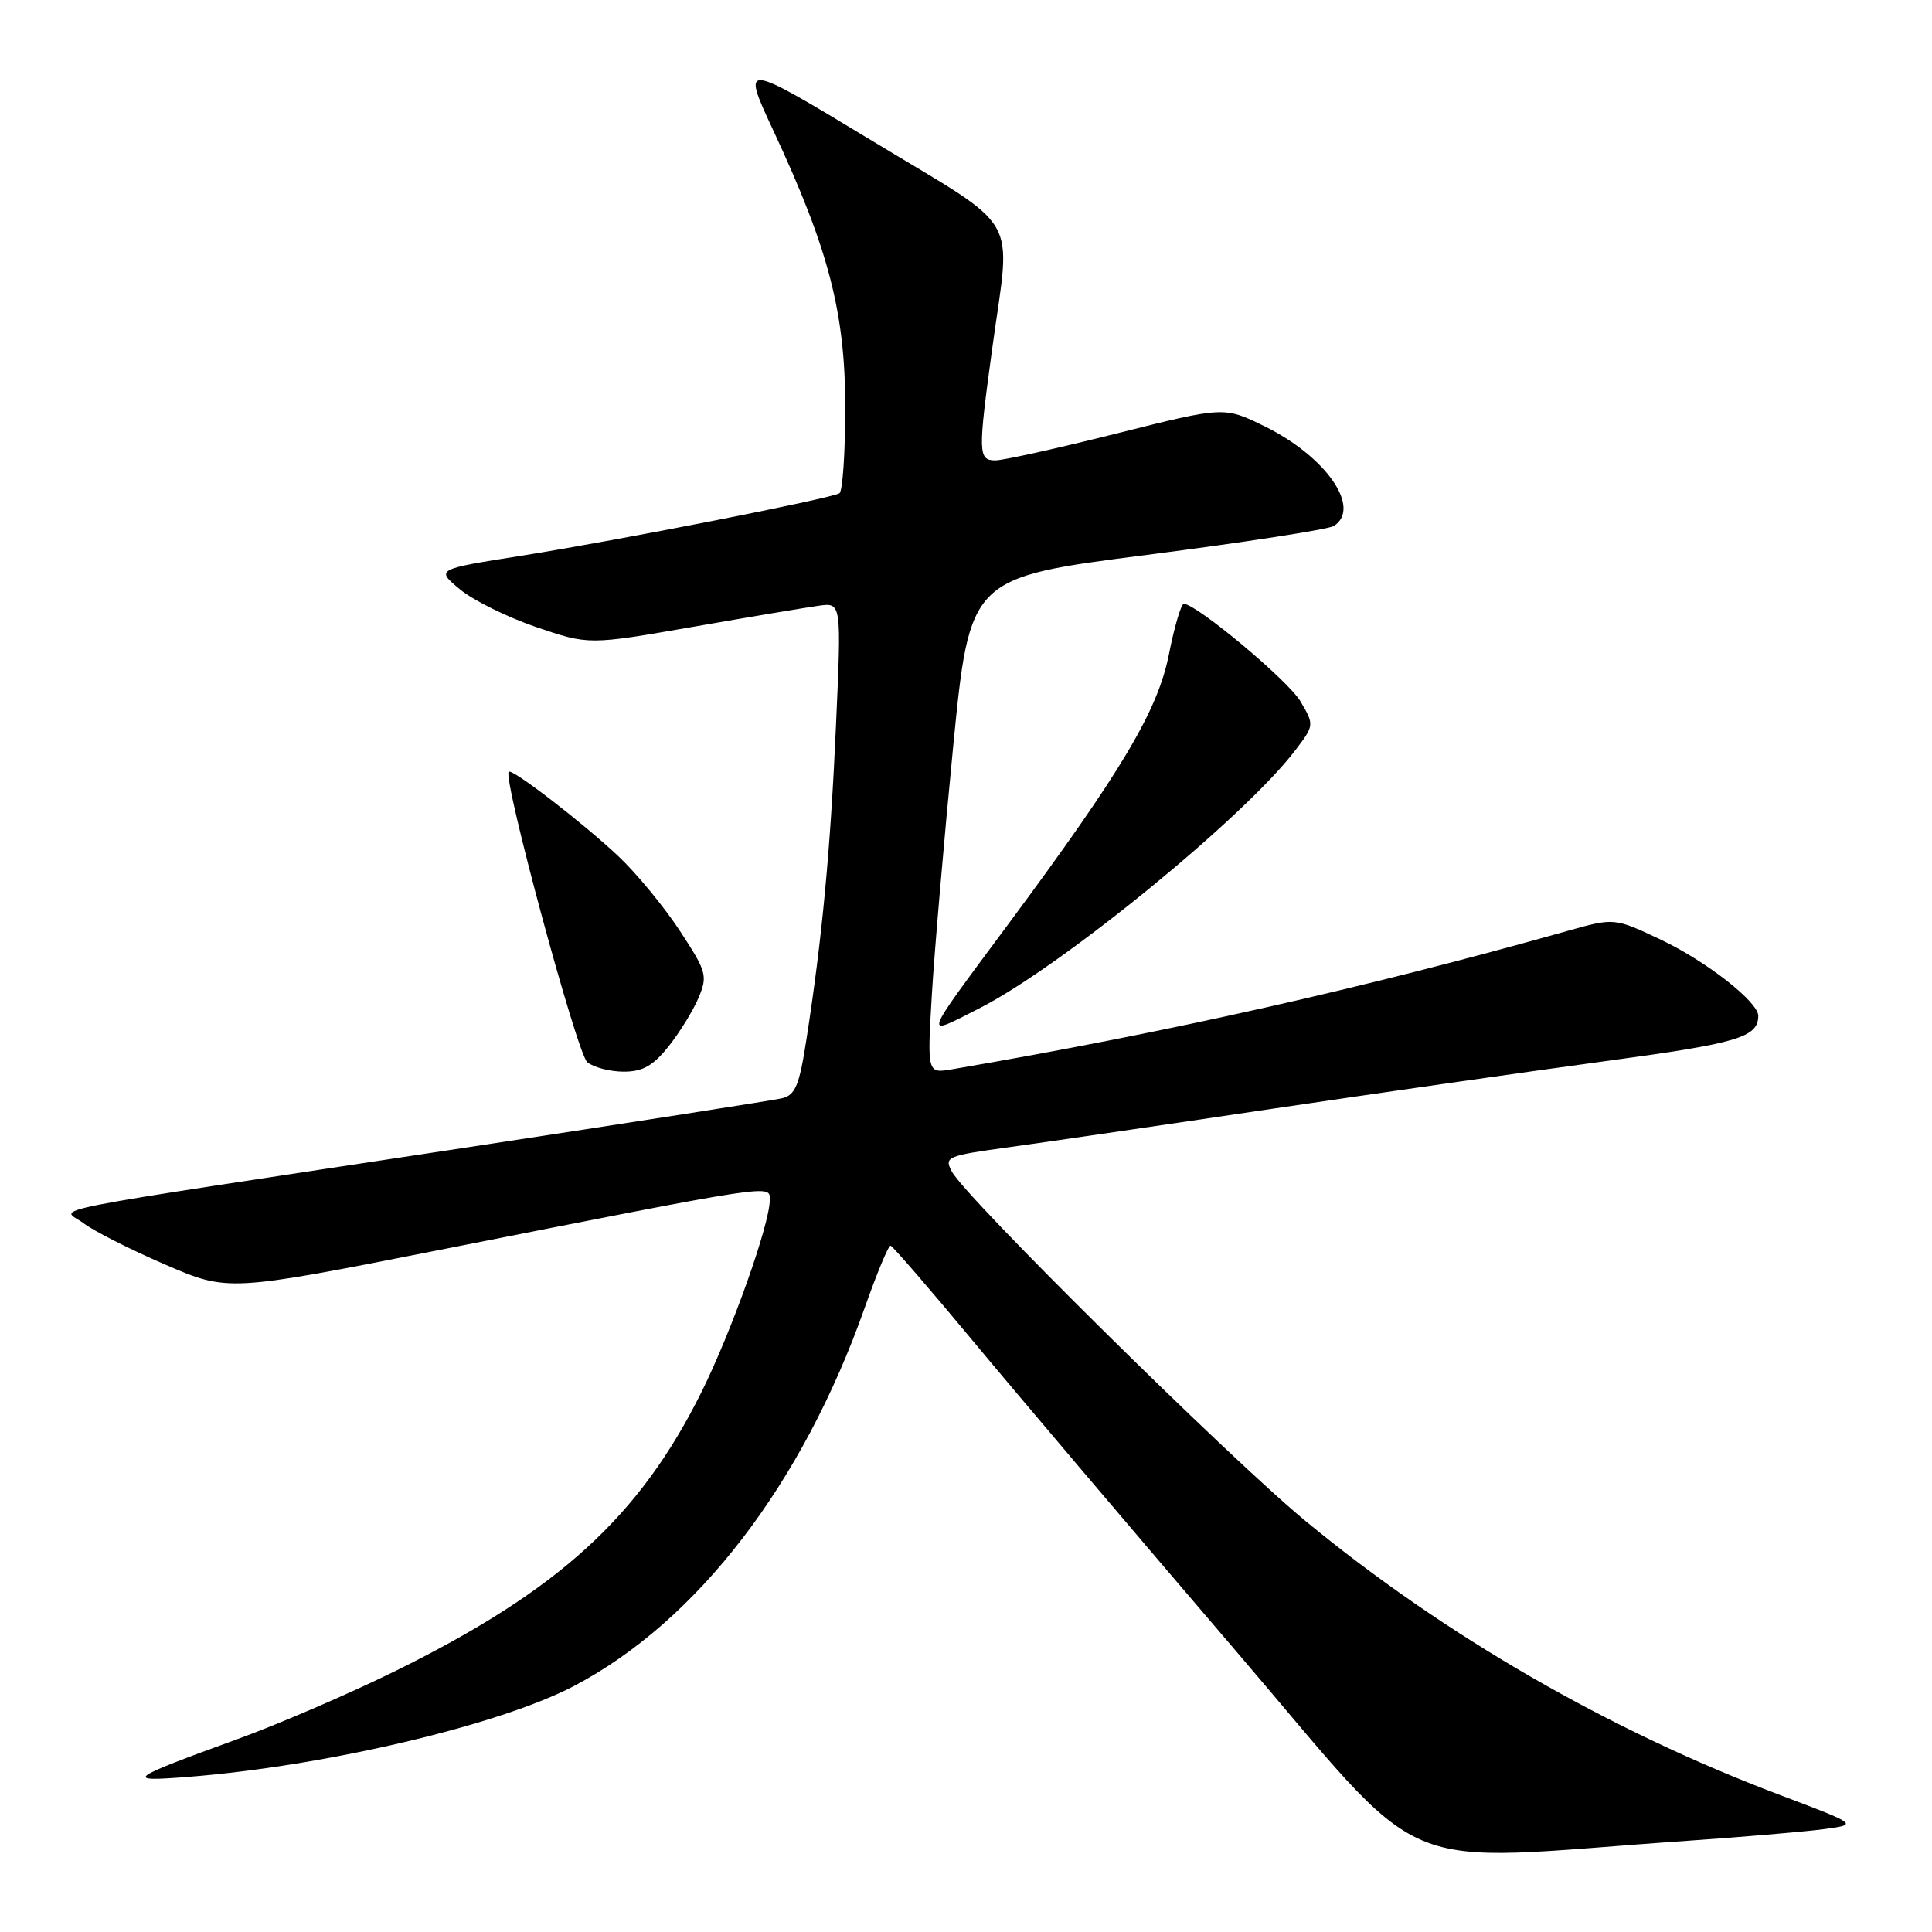 <?xml version="1.0" encoding="UTF-8" standalone="no"?>
<!DOCTYPE svg PUBLIC "-//W3C//DTD SVG 1.1//EN" "http://www.w3.org/Graphics/SVG/1.1/DTD/svg11.dtd" >
<svg xmlns="http://www.w3.org/2000/svg" xmlns:xlink="http://www.w3.org/1999/xlink" version="1.1" viewBox="0 0 256 256">
 <g >
 <path fill="currentColor"
d=" M 223.50 243.92 C 231.20 243.39 239.45 242.68 241.84 242.35 C 246.18 241.75 246.18 241.75 235.89 237.86 C 213.21 229.30 191.39 216.71 173.00 201.55 C 162.94 193.26 128.01 158.75 126.14 155.26 C 125.08 153.29 125.41 153.15 133.77 152.00 C 138.57 151.34 154.20 149.06 168.50 146.93 C 182.80 144.81 202.78 141.95 212.91 140.58 C 230.28 138.24 232.94 137.45 232.98 134.62 C 233.02 132.79 226.13 127.39 220.14 124.55 C 213.92 121.60 213.92 121.60 207.71 123.35 C 180.67 130.97 154.77 136.79 126.18 141.68 C 122.86 142.25 122.86 142.25 123.47 131.87 C 123.81 126.17 125.08 111.38 126.29 99.02 C 128.50 76.53 128.50 76.53 152.00 73.52 C 164.93 71.86 176.06 70.14 176.75 69.69 C 180.45 67.30 175.69 60.47 167.55 56.48 C 162.20 53.86 162.20 53.86 148.00 57.43 C 140.19 59.39 132.94 61.00 131.90 61.00 C 129.60 61.00 129.57 60.08 131.50 46.00 C 133.96 27.99 135.59 30.78 115.61 18.69 C 98.22 8.17 98.22 8.17 102.49 17.34 C 109.81 33.03 112.00 41.46 112.00 53.99 C 112.00 59.98 111.65 65.10 111.23 65.36 C 110.07 66.07 82.03 71.58 69.12 73.63 C 57.75 75.43 57.75 75.43 60.92 78.07 C 62.66 79.53 67.22 81.78 71.05 83.09 C 78.02 85.46 78.02 85.46 91.76 83.07 C 99.32 81.75 106.85 80.49 108.50 80.26 C 111.50 79.84 111.50 79.84 110.77 96.17 C 110.04 112.61 108.94 124.36 106.85 137.77 C 105.91 143.85 105.38 145.11 103.61 145.53 C 102.45 145.80 83.72 148.72 62.00 152.02 C 2.45 161.05 8.23 159.91 11.08 162.09 C 12.41 163.11 17.26 165.56 21.86 167.55 C 30.22 171.16 30.22 171.16 58.36 165.60 C 103.01 156.78 102.00 156.93 102.00 158.99 C 102.00 162.22 96.95 176.42 92.93 184.50 C 84.72 200.98 74.03 210.73 52.50 221.36 C 46.45 224.35 37.00 228.43 31.50 230.43 C 16.79 235.79 16.36 236.12 25.00 235.44 C 43.17 234.01 66.22 228.57 76.08 223.39 C 92.38 214.82 106.33 196.66 114.59 173.25 C 116.19 168.72 117.72 165.03 118.00 165.06 C 118.28 165.10 123.22 170.82 129.00 177.78 C 134.78 184.74 150.24 202.97 163.37 218.30 C 190.15 249.55 183.44 246.69 223.50 243.92 Z  M 88.58 138.66 C 90.05 136.82 91.84 133.92 92.56 132.21 C 93.79 129.28 93.64 128.76 90.06 123.30 C 87.96 120.11 84.28 115.65 81.88 113.40 C 77.12 108.94 67.86 101.81 67.41 102.26 C 66.58 103.09 76.48 139.67 77.82 140.75 C 78.68 141.44 80.85 142.00 82.65 142.00 C 85.15 142.00 86.54 141.22 88.58 138.66 Z  M 129.78 133.60 C 140.63 128.09 164.83 108.33 171.60 99.46 C 174.15 96.11 174.16 96.07 172.33 92.95 C 170.72 90.20 158.57 80.04 156.86 80.01 C 156.51 80.00 155.61 83.03 154.88 86.74 C 153.40 94.19 148.63 102.20 133.57 122.50 C 122.02 138.07 122.23 137.44 129.78 133.60 Z "/>
</g>
</svg>